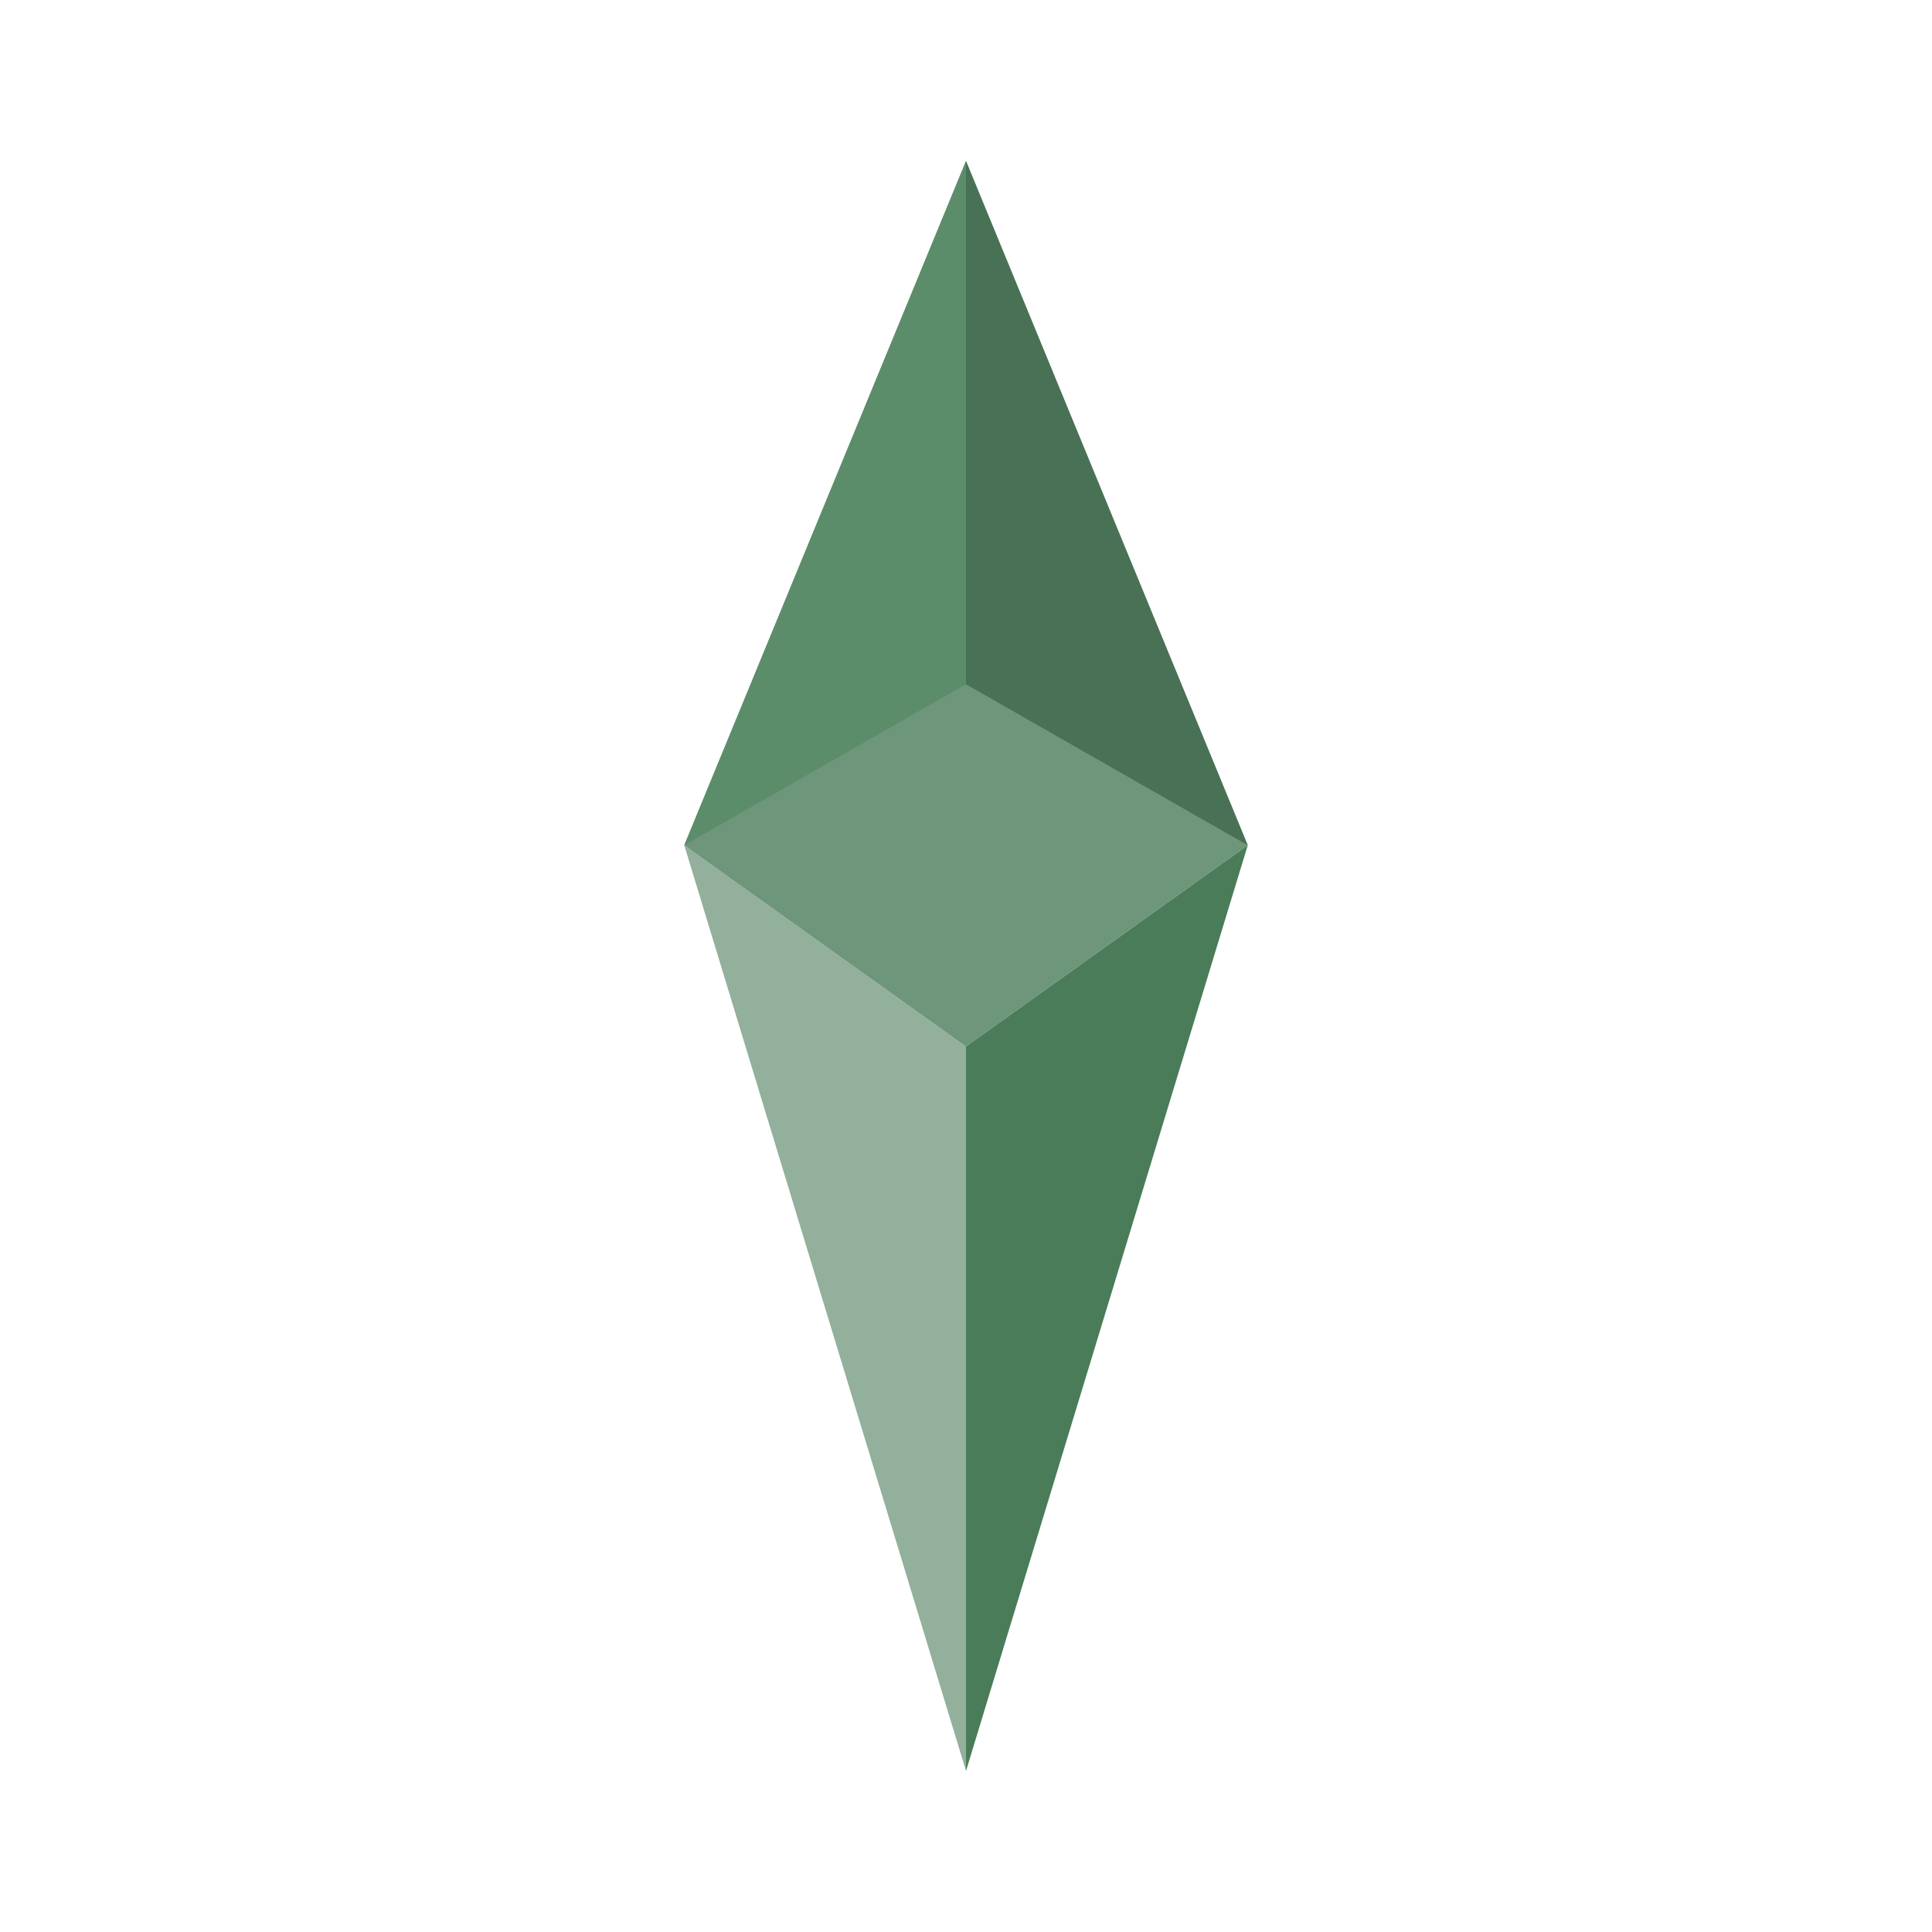 <svg width="24" height="24" viewBox="0 0 24 24" fill="none" xmlns="http://www.w3.org/2000/svg">
  <!-- Ethereum Diamond Logo in Green -->
  <g>
    <!-- Top triangle -->
    <path d="M12 2L8.5 10.5L12 13L15.5 10.5L12 2Z" fill="#4A7C59" opacity="0.8"/>
    <!-- Bottom left triangle -->
    <path d="M8.5 10.5L12 13L12 22L8.5 10.5Z" fill="#4A7C59" opacity="0.6"/>
    <!-- Bottom right triangle -->
    <path d="M15.5 10.5L12 13L12 22L15.5 10.5Z" fill="#4A7C59" opacity="1"/>
    <!-- Top left accent -->
    <path d="M12 2L8.5 10.5L12 8.5L12 2Z" fill="#5A8C69" opacity="0.9"/>
    <!-- Top right accent -->
    <path d="M12 2L15.5 10.5L12 8.5L12 2Z" fill="#3A6147" opacity="0.7"/>
  </g>
</svg> 